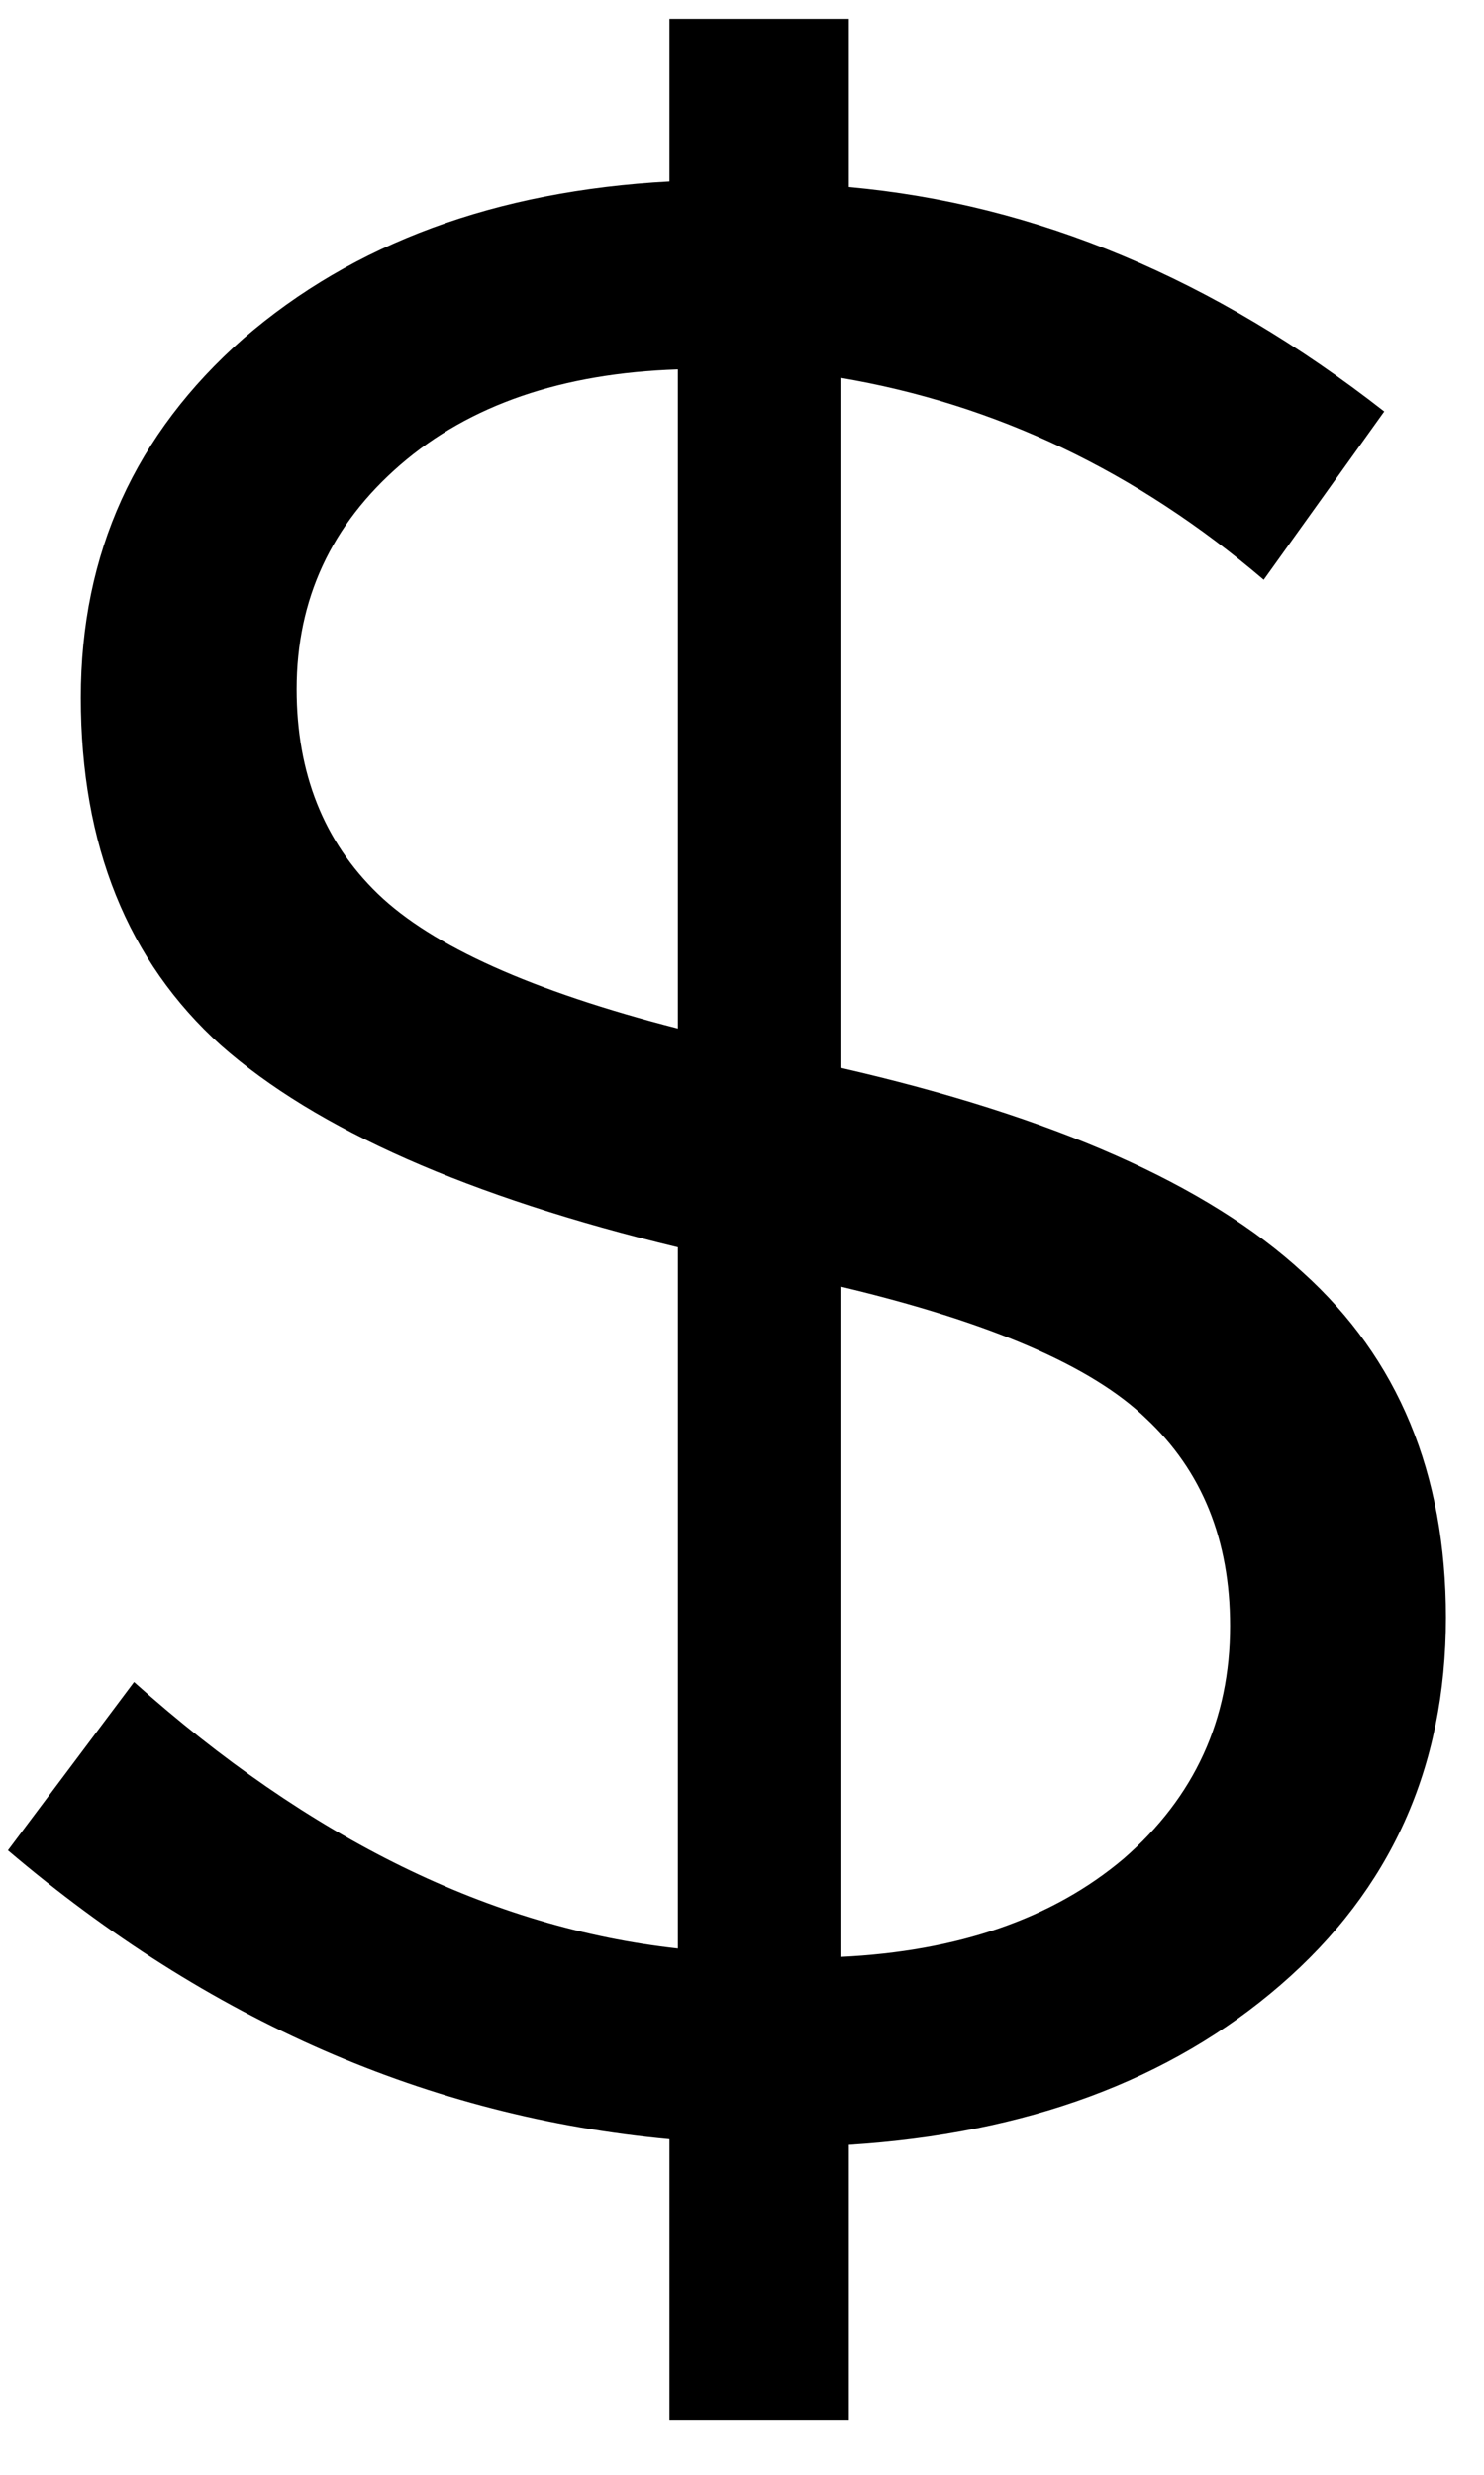 <svg width="9" height="15" viewBox="0 0 9 15" fill="none" xmlns="http://www.w3.org/2000/svg">
<path d="M4.06 14.666V12.966C2.598 12.83 1.261 12.246 0.048 11.215L0.813 10.195C1.879 11.147 2.978 11.685 4.111 11.81V7.56C2.842 7.254 1.918 6.846 1.34 6.336C0.774 5.826 0.49 5.123 0.49 4.228C0.49 3.355 0.819 2.63 1.476 2.052C2.145 1.474 3.006 1.157 4.06 1.1V0.114H5.148V1.134C6.282 1.236 7.364 1.689 8.395 2.494L7.664 3.514C6.894 2.857 6.038 2.449 5.097 2.29V6.472C6.389 6.767 7.324 7.18 7.902 7.713C8.48 8.234 8.769 8.931 8.769 9.804C8.769 10.711 8.435 11.453 7.766 12.031C7.098 12.609 6.225 12.932 5.148 13V14.666H4.06ZM4.111 6.234V2.239C3.409 2.262 2.848 2.454 2.428 2.817C2.009 3.18 1.799 3.633 1.799 4.177C1.799 4.687 1.964 5.101 2.292 5.418C2.621 5.735 3.227 6.007 4.111 6.234ZM5.097 11.861C5.811 11.827 6.384 11.629 6.814 11.266C7.245 10.892 7.46 10.422 7.46 9.855C7.46 9.334 7.29 8.914 6.95 8.597C6.622 8.28 6.004 8.013 5.097 7.798V11.861Z" fill="black"/>
</svg>
